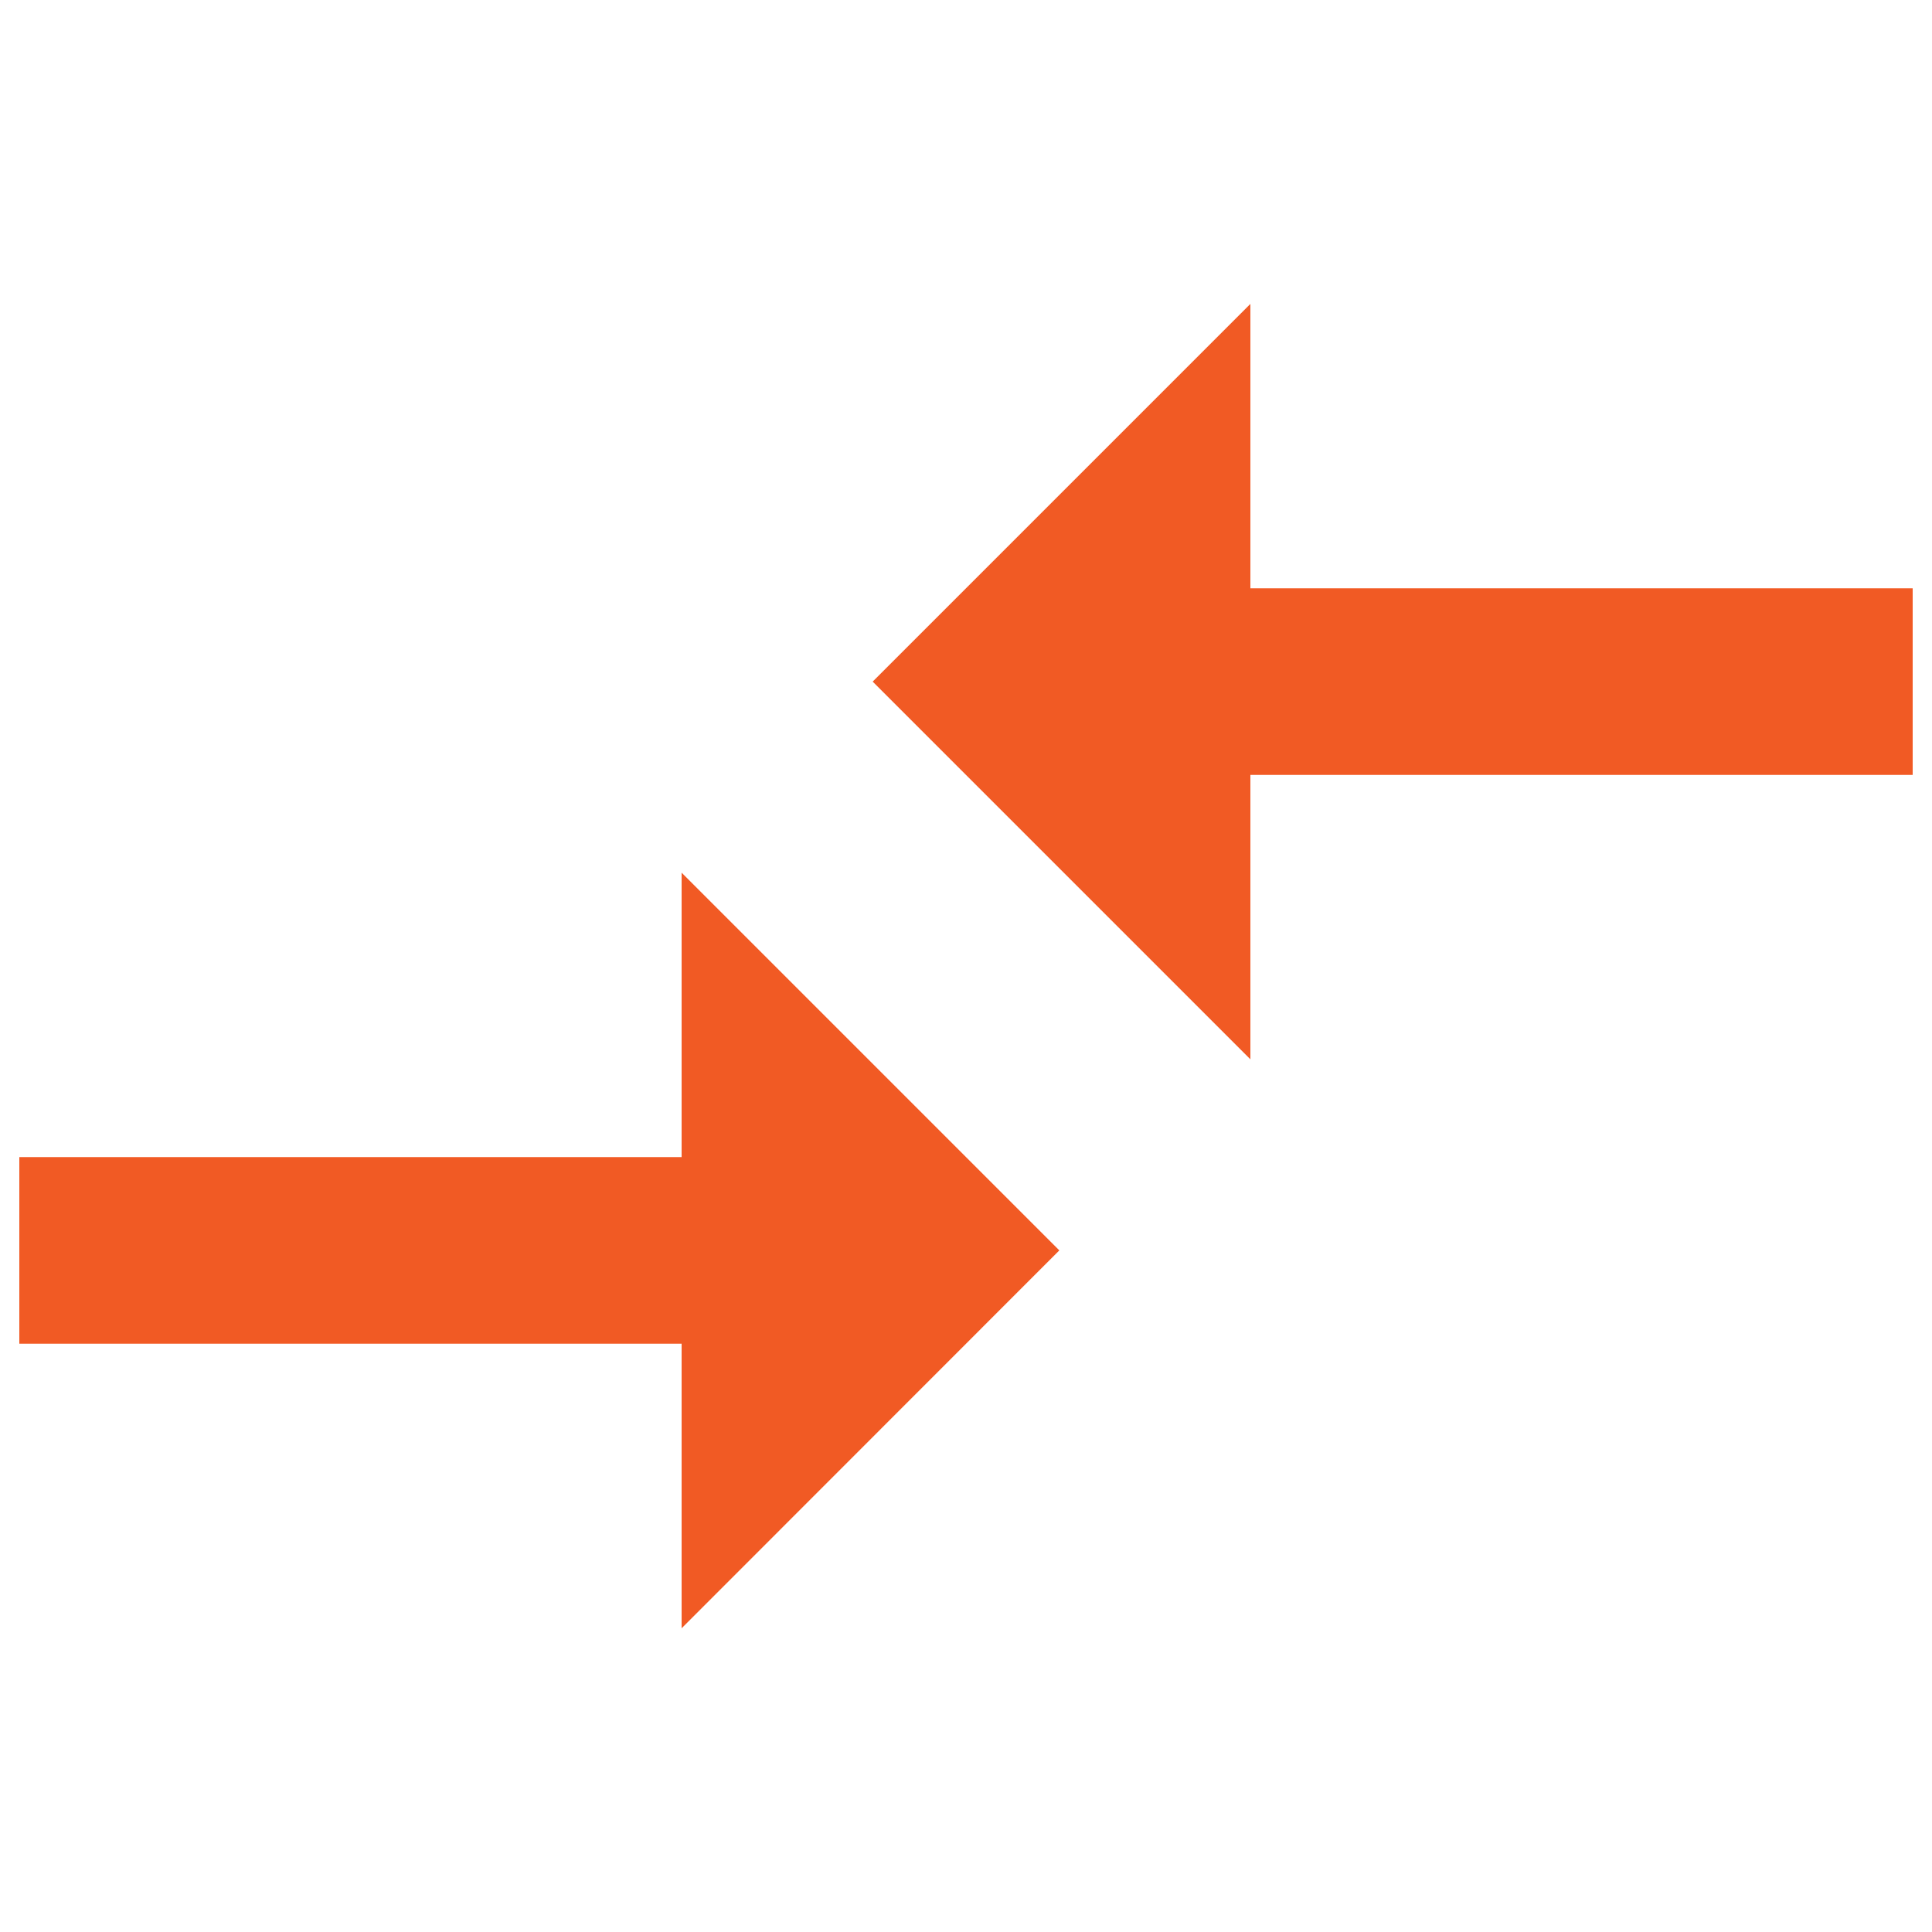 <svg xmlns="http://www.w3.org/2000/svg" viewBox="0 0 1000 1000"><path d="M647.2 548.3L451.7 352.8l195.5-195.5v147.2H990v96.6H647.2v147.2zm-294.4 50.6V451.7l195.5 195.5-195.5 195.6V695.5H10v-96.6h342.8z" fill="#f15a24"/></svg>